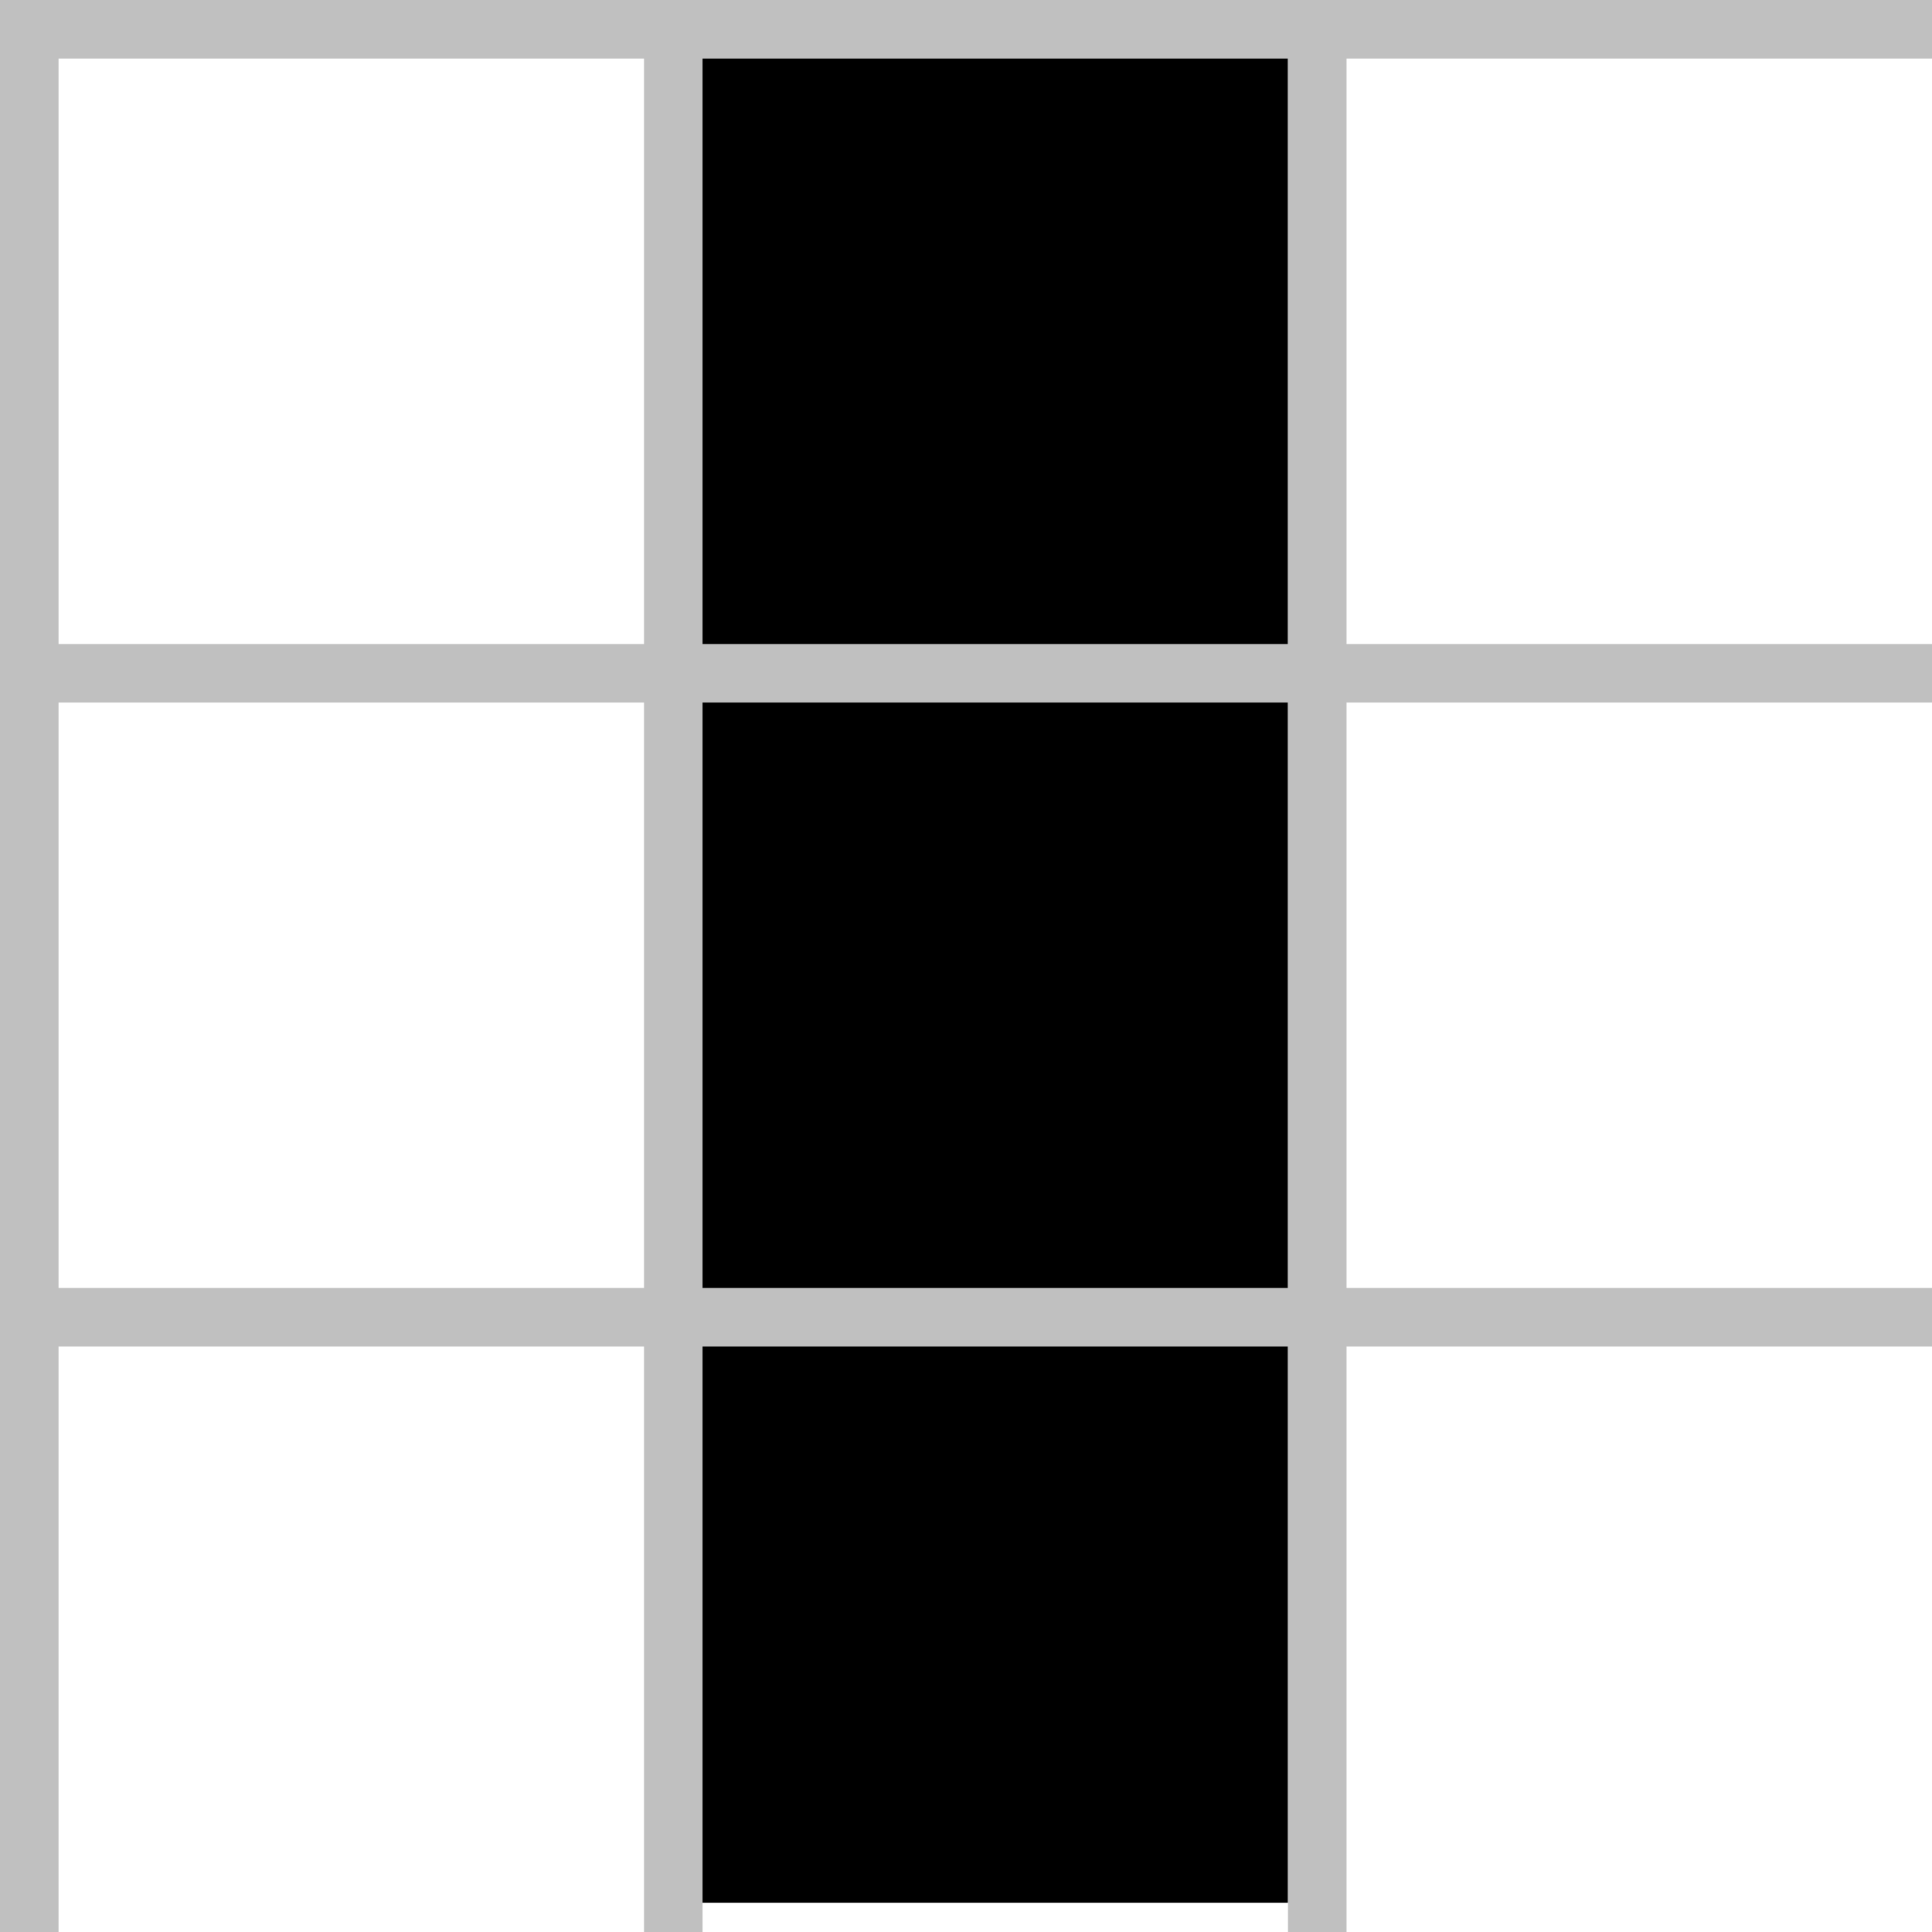 <svg xmlns="http://www.w3.org/2000/svg" viewBox="0 0 66 66" width="66" height="66">
    <rect width="100%" height="100%" fill="#fff" />
    <rect width="21" height="64" x="23" y="1" fill="#000" class="pattern"/>
    <line x1="33" y1="0" x2="33" y2="66" stroke="#c0c0c0" stroke-width="66" stroke-dasharray="2,20"/>
    <line x1="0" y1="33" x2="66" y2="33" stroke="#c0c0c0" stroke-width="66" stroke-dasharray="2,20"/>
</svg>
